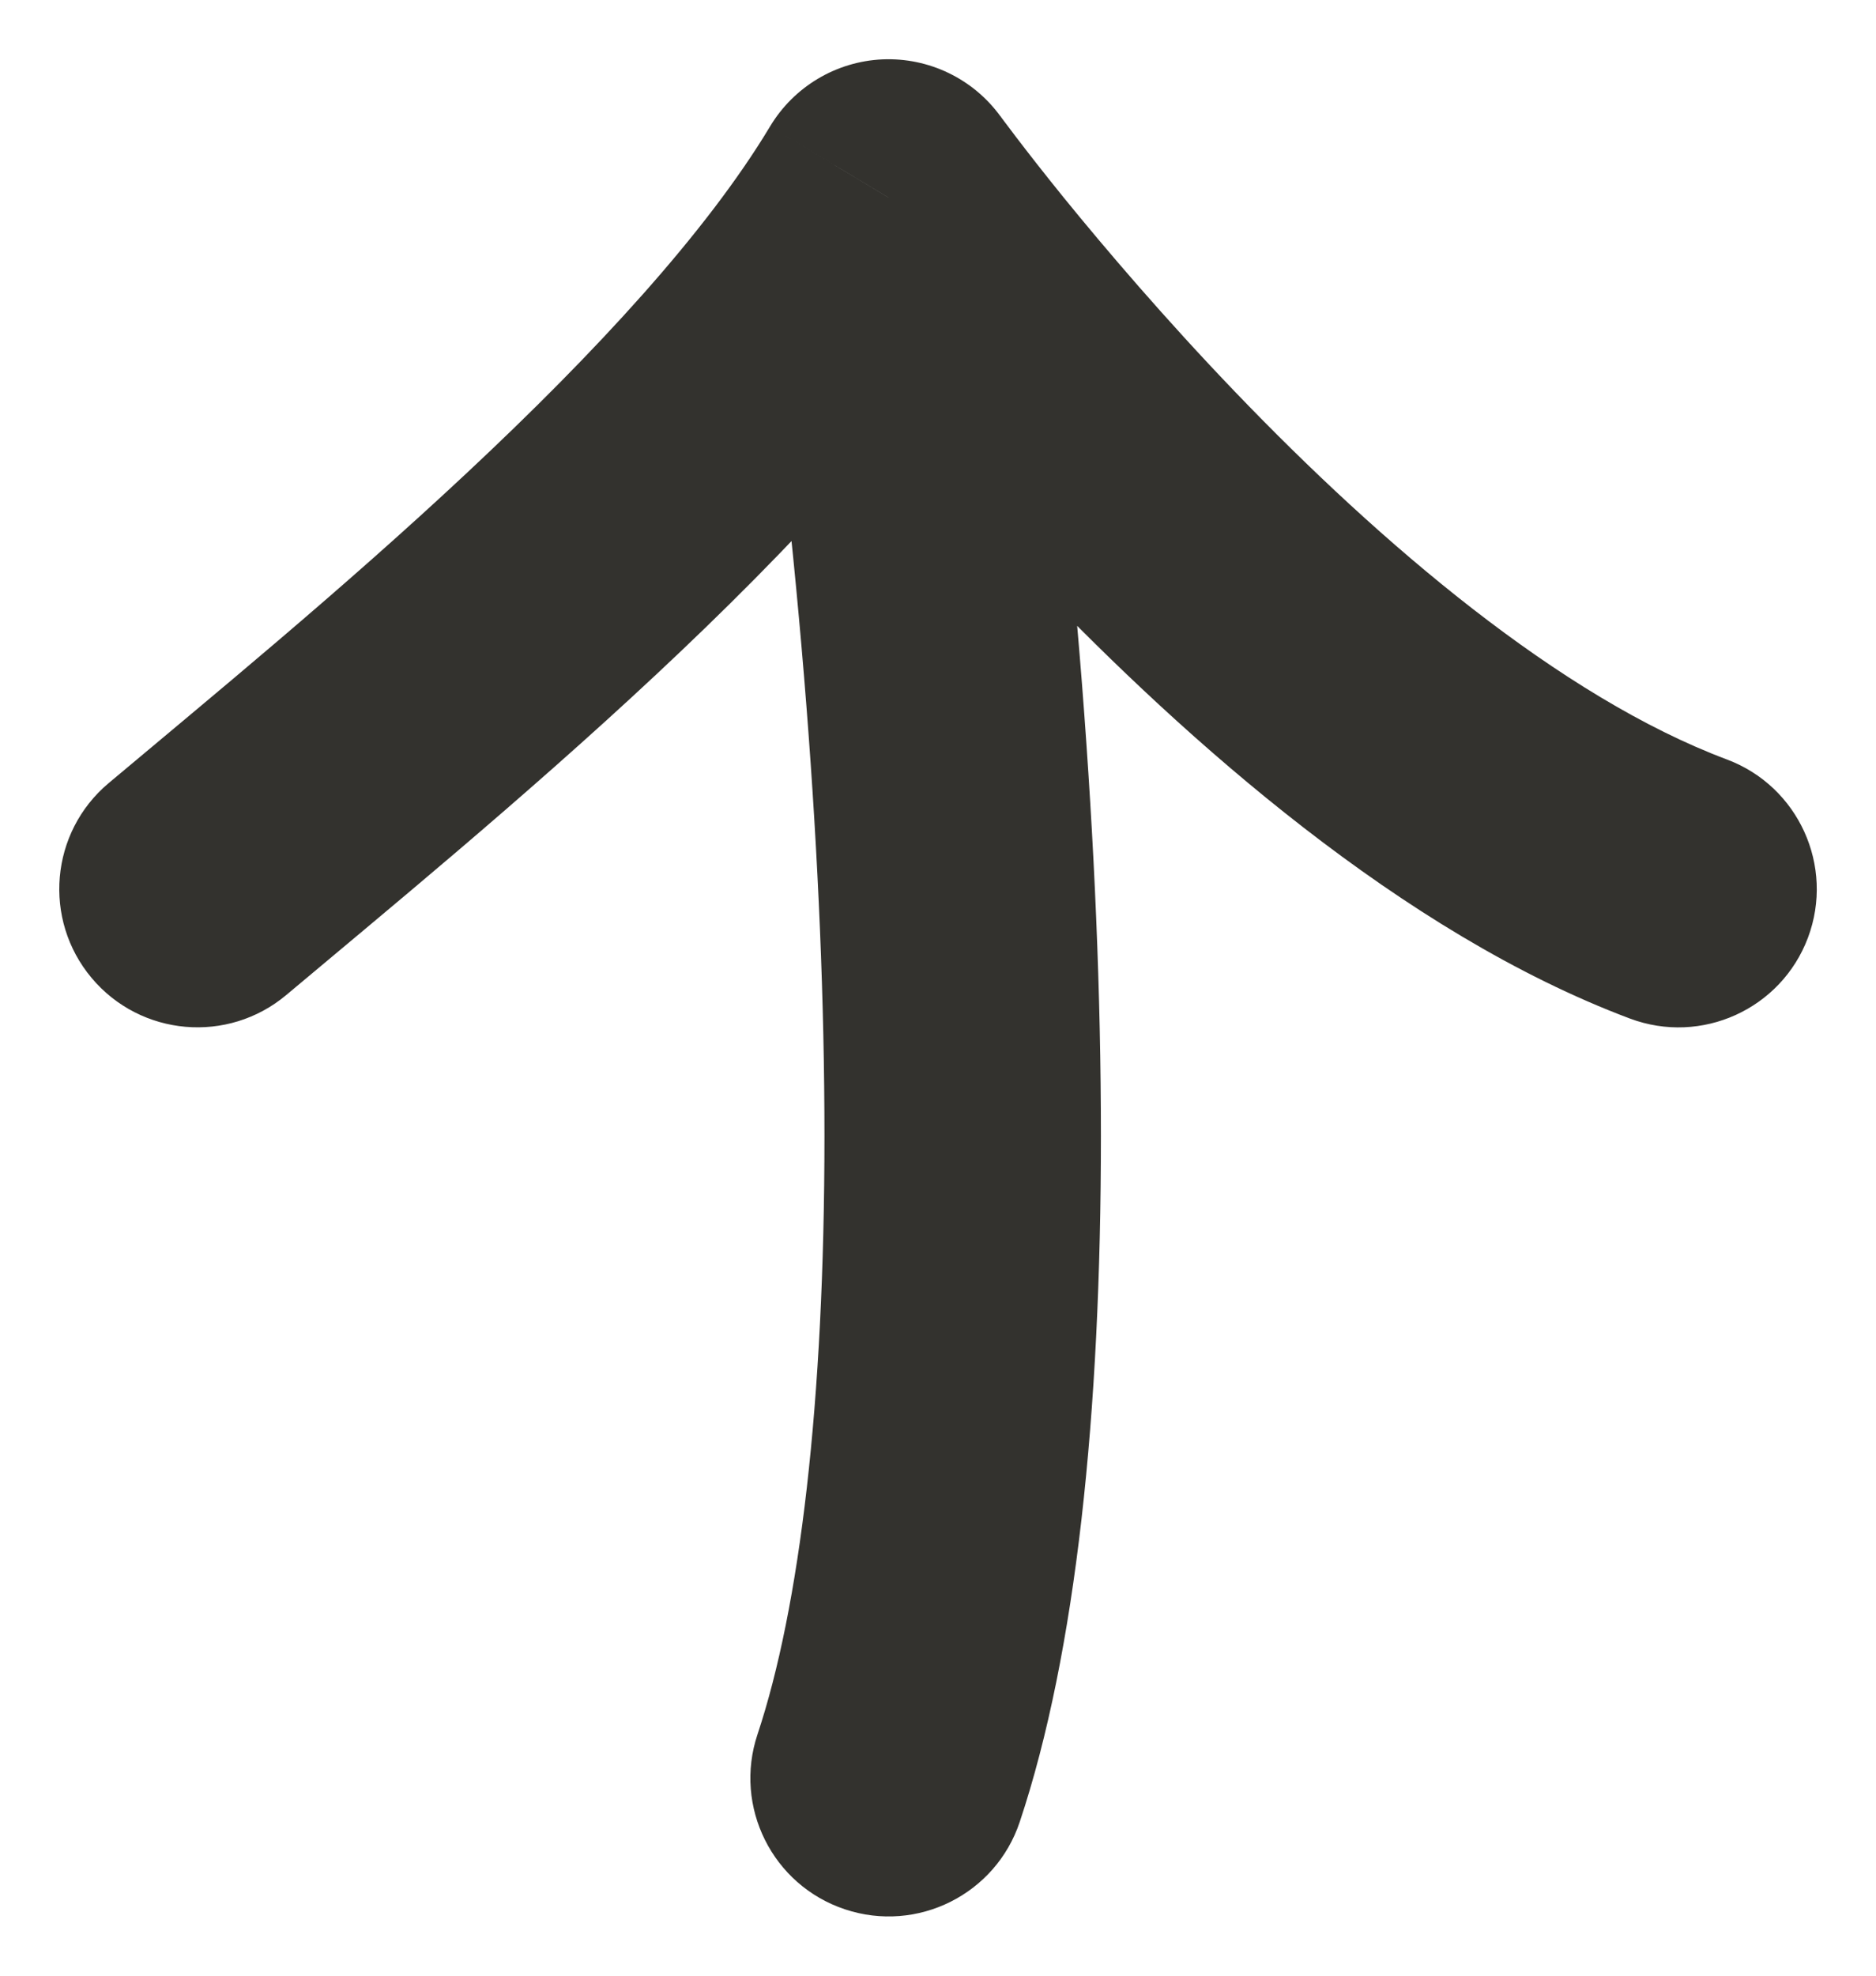 <svg width="19" height="20" viewBox="0 0 19 20" fill="none" xmlns="http://www.w3.org/2000/svg">
<path d="M16.508 10.311C17.232 10.582 18.039 10.216 18.311 9.492C18.582 8.768 18.215 7.961 17.492 7.689L16.508 10.311ZM9 2L10.132 1.177C9.856 0.797 9.407 0.581 8.938 0.601C8.469 0.622 8.041 0.877 7.799 1.28L9 2ZM7.672 17.557C7.427 18.291 7.824 19.084 8.557 19.328C9.291 19.573 10.084 19.176 10.328 18.443L7.672 17.557ZM1.1 7.928C0.508 8.425 0.431 9.308 0.928 9.9C1.425 10.492 2.308 10.569 2.9 10.072L1.1 7.928ZM17.492 7.689C15.802 7.056 13.984 5.504 12.51 3.968C11.793 3.221 11.194 2.517 10.774 2.001C10.565 1.743 10.402 1.533 10.292 1.389C10.237 1.317 10.196 1.262 10.169 1.226C10.155 1.208 10.145 1.194 10.139 1.186C10.136 1.182 10.134 1.179 10.133 1.177C10.132 1.177 10.132 1.176 10.132 1.176C10.132 1.176 10.132 1.176 10.132 1.176C10.132 1.176 10.132 1.176 10.132 1.176C10.132 1.176 10.132 1.177 9 2C7.868 2.823 7.868 2.824 7.868 2.824C7.868 2.824 7.868 2.824 7.868 2.824C7.869 2.825 7.869 2.825 7.87 2.826C7.87 2.827 7.872 2.829 7.873 2.831C7.876 2.834 7.879 2.839 7.884 2.846C7.893 2.858 7.906 2.876 7.923 2.898C7.957 2.943 8.005 3.008 8.067 3.089C8.192 3.252 8.372 3.484 8.6 3.765C9.056 4.326 9.707 5.091 10.49 5.907C12.016 7.496 14.198 9.444 16.508 10.311L17.492 7.689ZM7.614 2.198C8.107 5.647 8.35 8.829 8.35 11.5C8.35 14.201 8.1 16.272 7.672 17.557L10.328 18.443C10.9 16.728 11.15 14.299 11.15 11.5C11.15 8.671 10.893 5.353 10.386 1.802L7.614 2.198ZM2.9 10.072C3.882 9.247 5.296 8.09 6.644 6.83C7.977 5.584 9.346 4.145 10.2 2.72L7.799 1.28C7.154 2.355 6.023 3.577 4.731 4.785C3.454 5.98 2.118 7.073 1.1 7.928L2.9 10.072Z" fill="#33322E"/>
</svg>
